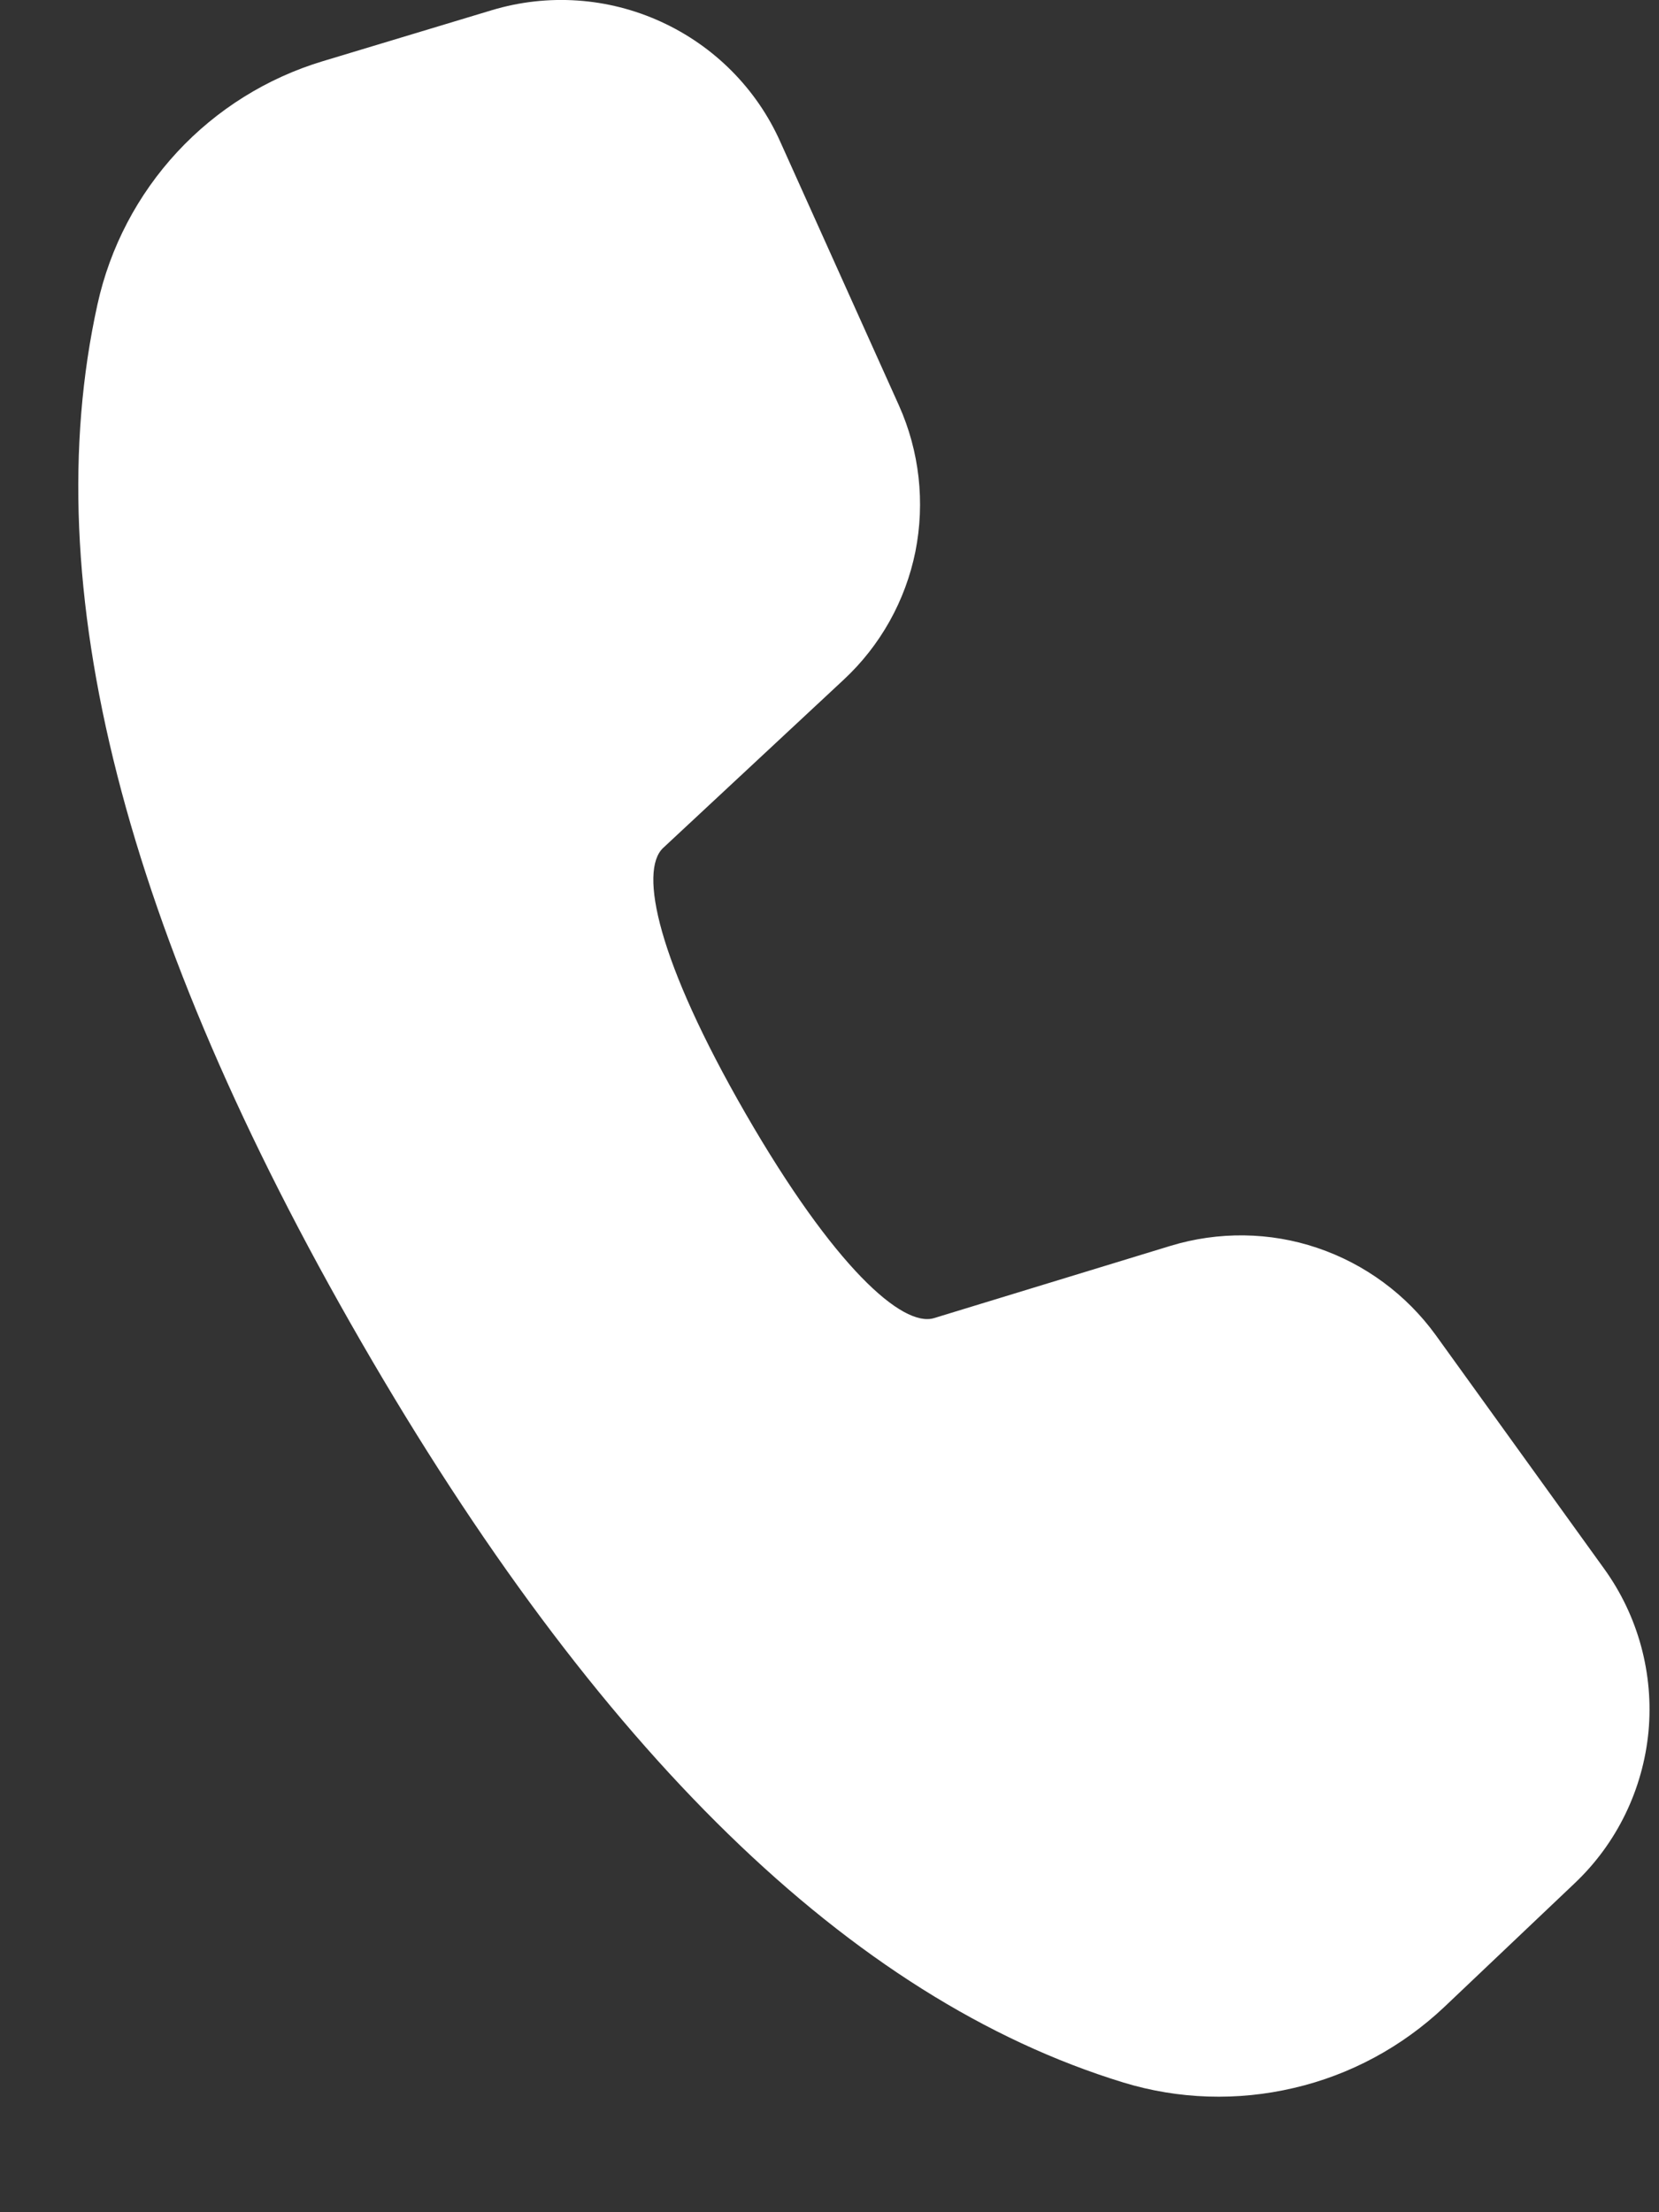 <svg width="9" height="12" viewBox="0 0 9 12" fill="none" xmlns="http://www.w3.org/2000/svg">
<rect x="0" y="0" width="9" height="12" fill="#333333" stroke="none"/>
<path d="M1.751 0.332L2.669 0.055C2.972 -0.036 3.298 -0.014 3.586 0.118C3.873 0.249 4.104 0.48 4.233 0.769L4.877 2.2C4.988 2.448 5.019 2.725 4.966 2.992C4.912 3.259 4.776 3.502 4.577 3.687L3.597 4.6C3.466 4.725 3.566 5.21 4.045 6.041C4.525 6.873 4.896 7.202 5.067 7.15L6.35 6.758C6.61 6.679 6.889 6.682 7.146 6.769C7.404 6.856 7.628 7.021 7.788 7.241L8.702 8.509C8.887 8.765 8.972 9.079 8.943 9.393C8.913 9.707 8.771 10 8.541 10.217L7.835 10.887C7.606 11.103 7.325 11.255 7.019 11.326C6.713 11.398 6.393 11.388 6.093 11.296C4.612 10.842 3.24 9.497 1.959 7.278C0.676 5.056 0.191 3.181 0.529 1.65C0.597 1.342 0.746 1.057 0.961 0.825C1.176 0.593 1.449 0.423 1.751 0.332Z" fill="white"/>
</svg>
